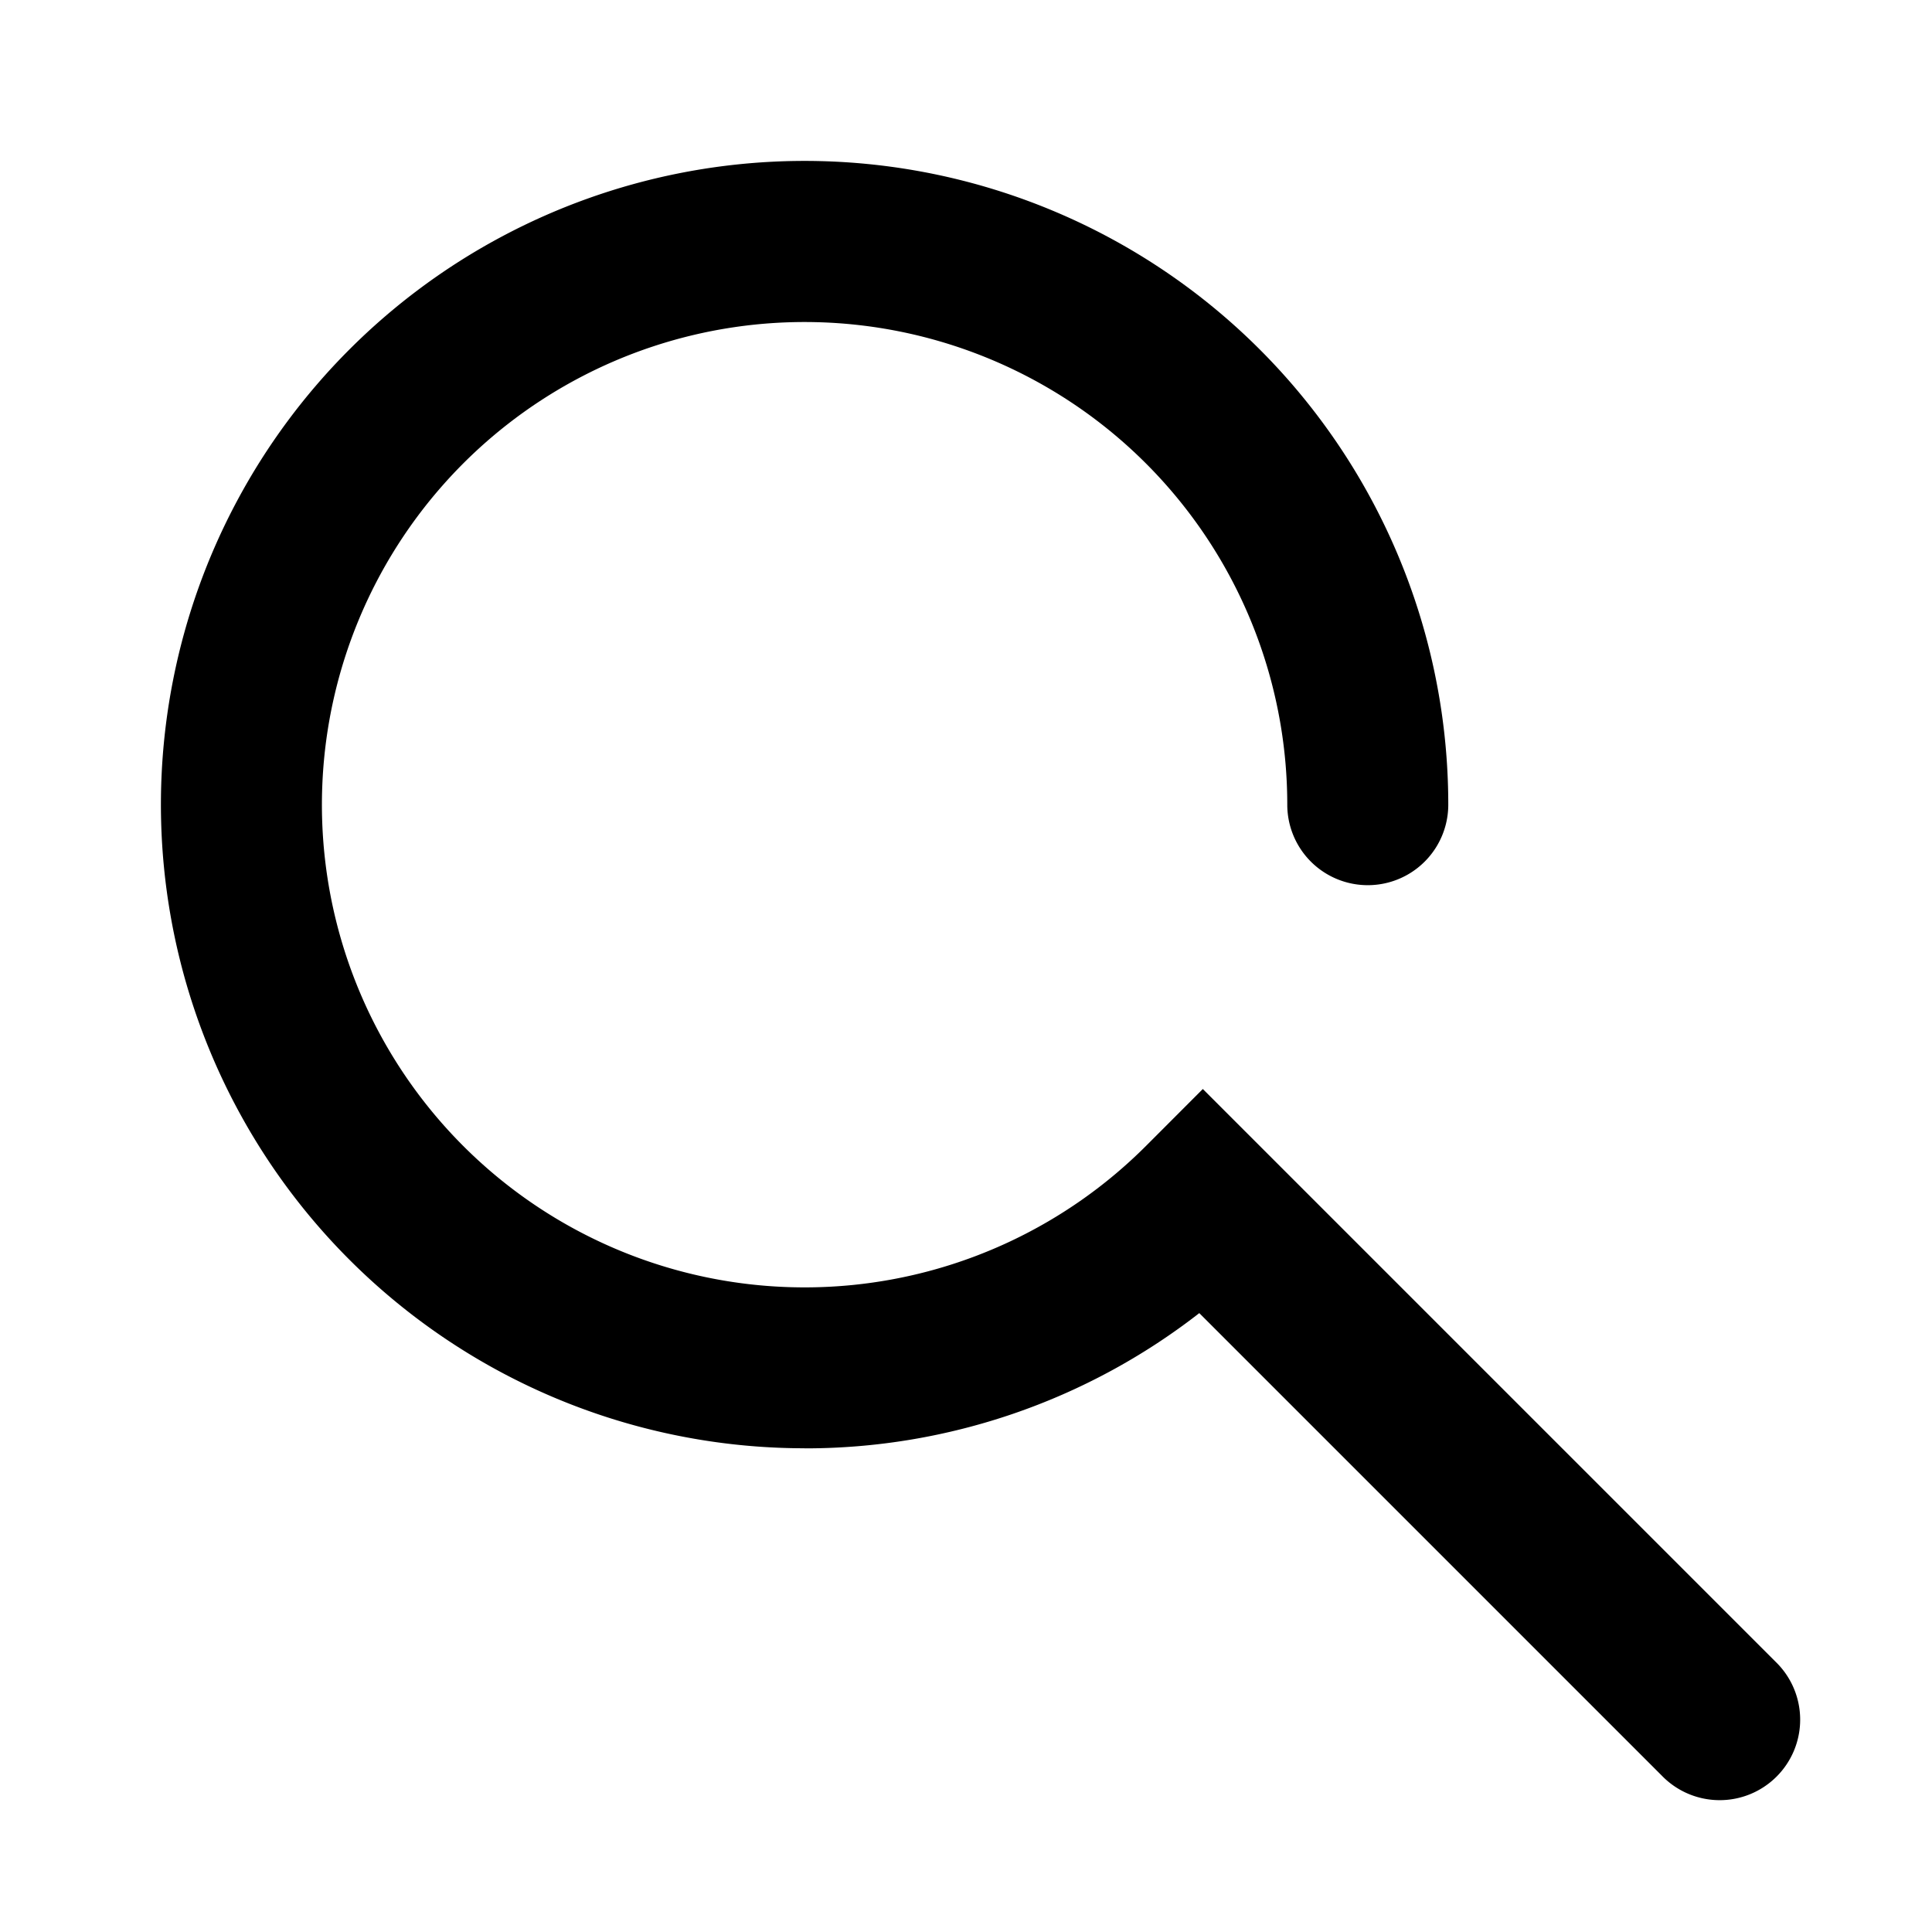     <svg
        width="24"
        height="24"
        viewBox="0 0 24 24"
        xmlns="http://www.w3.org/2000/svg"
        class="search__icon"
        fill="currentColor"
    >
        <path
            d="M9.996 17.991a7.996 7.996 0 117.995-7.995 1 1 0 11-2 0 5.996 5.996 0 10-1.756 4.24l.707-.708 7.115 7.115a1 1 0 11-1.414 1.414l-5.745-5.745a7.967 7.967 0 01-4.902 1.68z"
        ></path>
    </svg>
